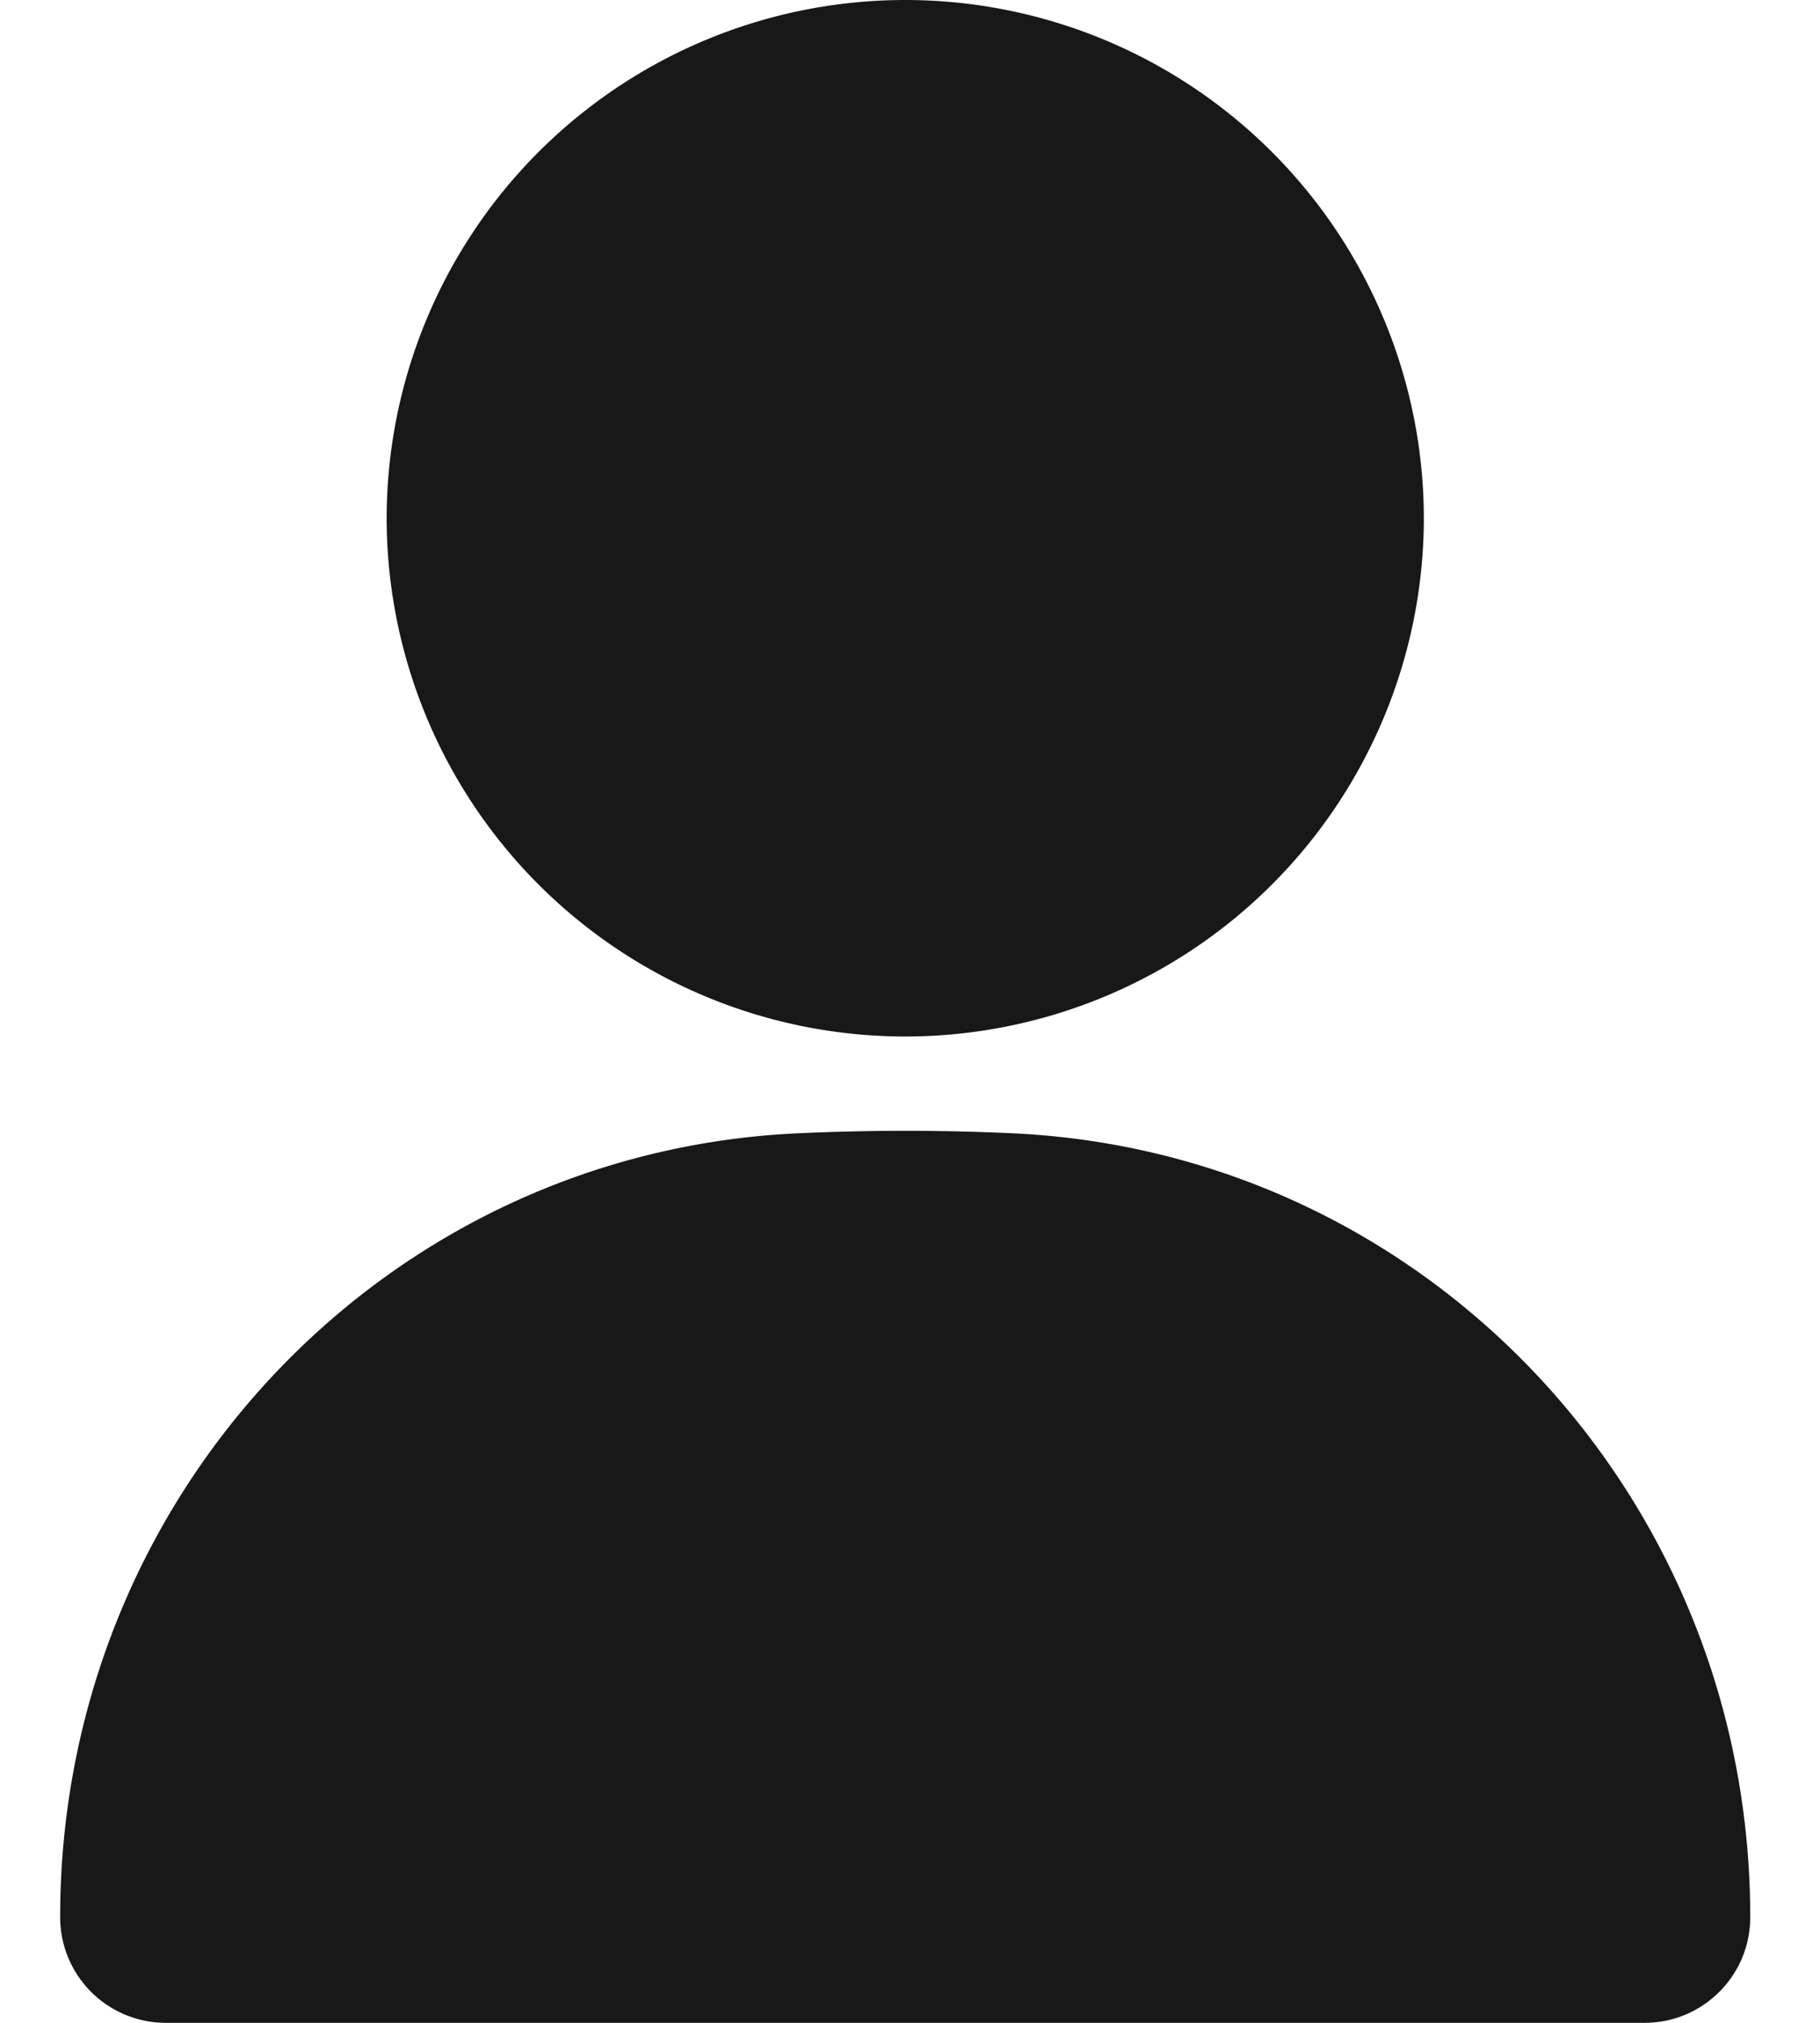 <?xml version="1.0" encoding="UTF-8"?> <svg xmlns="http://www.w3.org/2000/svg" width="18" height="20" fill="#181818"><path d="M8.953 10.248a5.13 5.13 0 0 0 5.129-5.124A5.13 5.13 0 0 0 8.953 0a5.13 5.13 0 0 0-5.129 5.124 5.13 5.13 0 0 0 5.129 5.124zm8.357 8.707c0 .58-.47 1.045-1.045 1.045H1.64a1.045 1.045 0 0 1-1.045-1.045c0-4.163 3.212-7.574 7.318-7.751a22.95 22.95 0 0 1 2.079 0c4.105.178 7.318 3.588 7.318 7.751z"></path></svg> 
